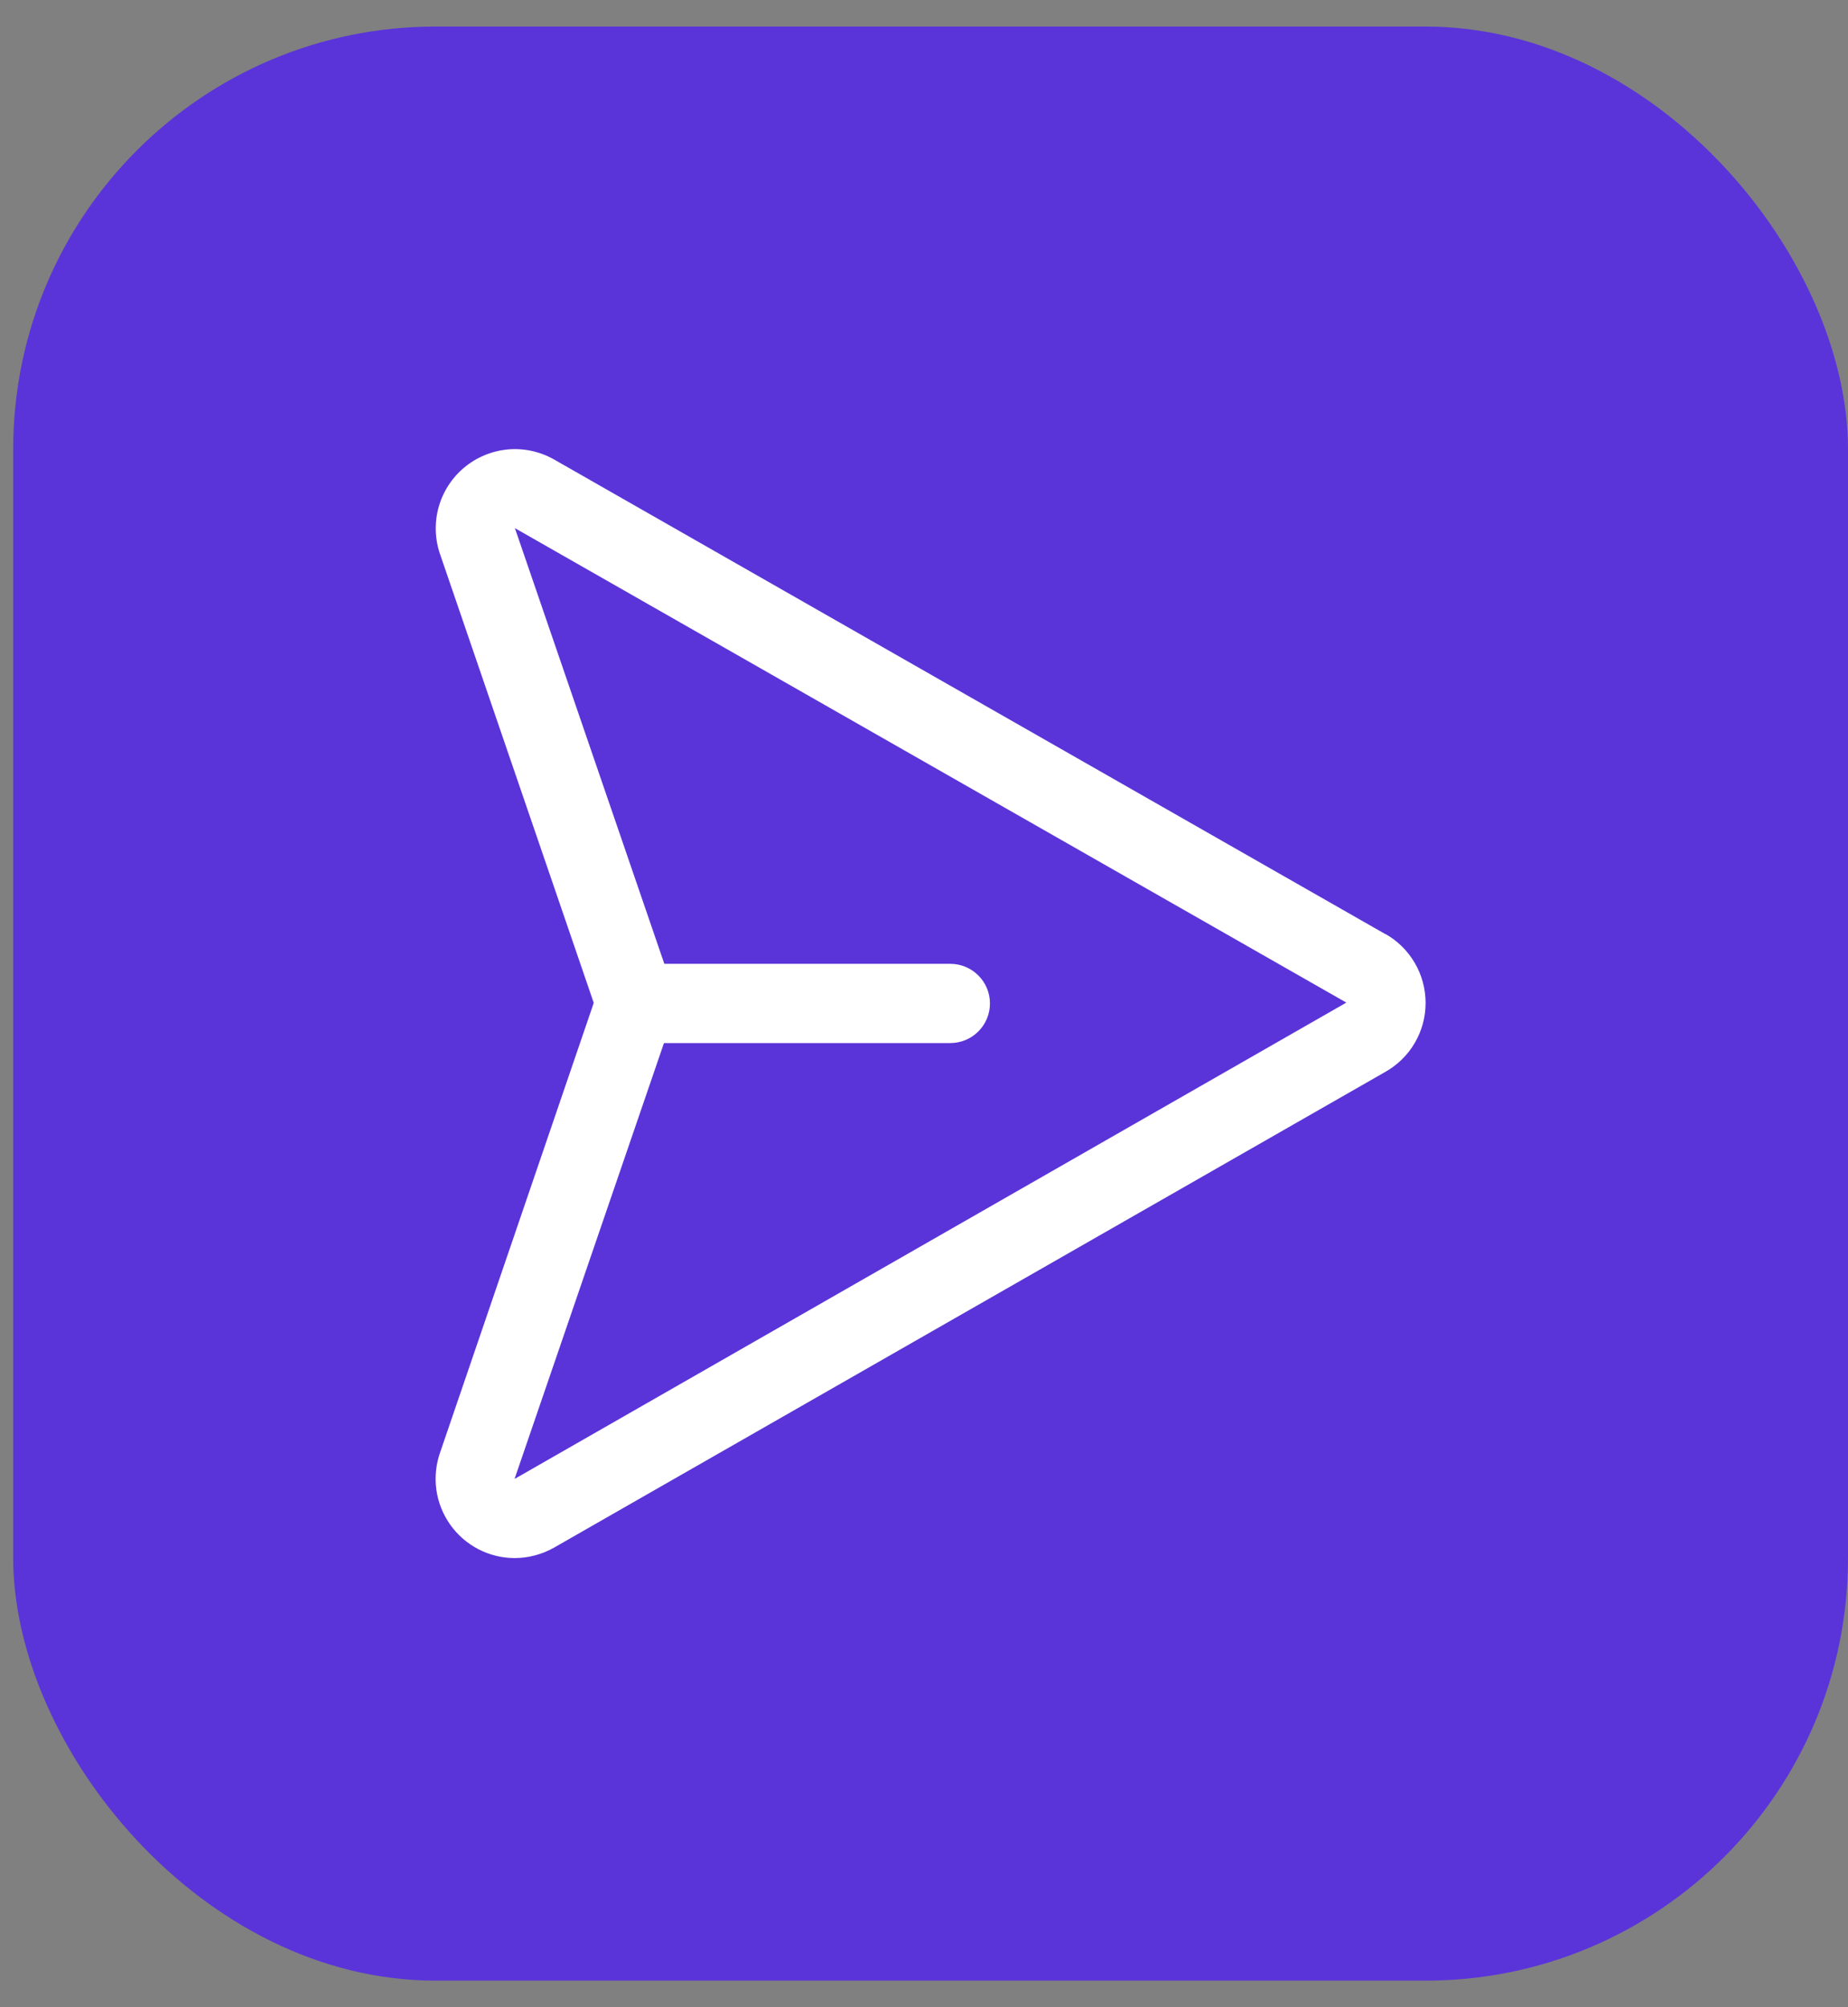 <svg width="35" height="38" viewBox="0 0 35 38" fill="none" xmlns="http://www.w3.org/2000/svg">
<rect x="0" y="0" width="35" height="38" fill="#808080" stroke="none"/>
<rect x="0.25" y="0.503" width="34.75" height="36.994" rx="8" fill="#5A34D9"/>
<path d="M26.237 17.684L10.487 8.695C10.221 8.546 9.917 8.481 9.614 8.509C9.311 8.538 9.023 8.658 8.79 8.853C8.557 9.048 8.388 9.31 8.307 9.604C8.226 9.897 8.236 10.208 8.336 10.496L11.242 18.977C11.242 18.98 11.242 18.983 11.242 18.987C11.242 18.99 11.242 18.993 11.242 18.996L8.336 27.496C8.256 27.723 8.232 27.965 8.264 28.202C8.297 28.44 8.387 28.666 8.525 28.862C8.663 29.058 8.847 29.218 9.06 29.329C9.273 29.439 9.509 29.497 9.749 29.497C10.009 29.496 10.265 29.428 10.492 29.3L26.233 20.295C26.465 20.165 26.659 19.976 26.794 19.746C26.928 19.517 27 19.256 27 18.989C27 18.723 26.93 18.462 26.796 18.232C26.662 18.002 26.47 17.812 26.238 17.681L26.237 17.684ZM9.749 27.997V27.988L12.575 19.747H17.999C18.198 19.747 18.389 19.668 18.529 19.527C18.67 19.387 18.749 19.196 18.749 18.997C18.749 18.798 18.67 18.607 18.529 18.467C18.389 18.326 18.198 18.247 17.999 18.247H12.582L9.755 10.008L9.749 9.997L25.499 18.981L9.749 27.997Z" fill="white"/>
</svg>
